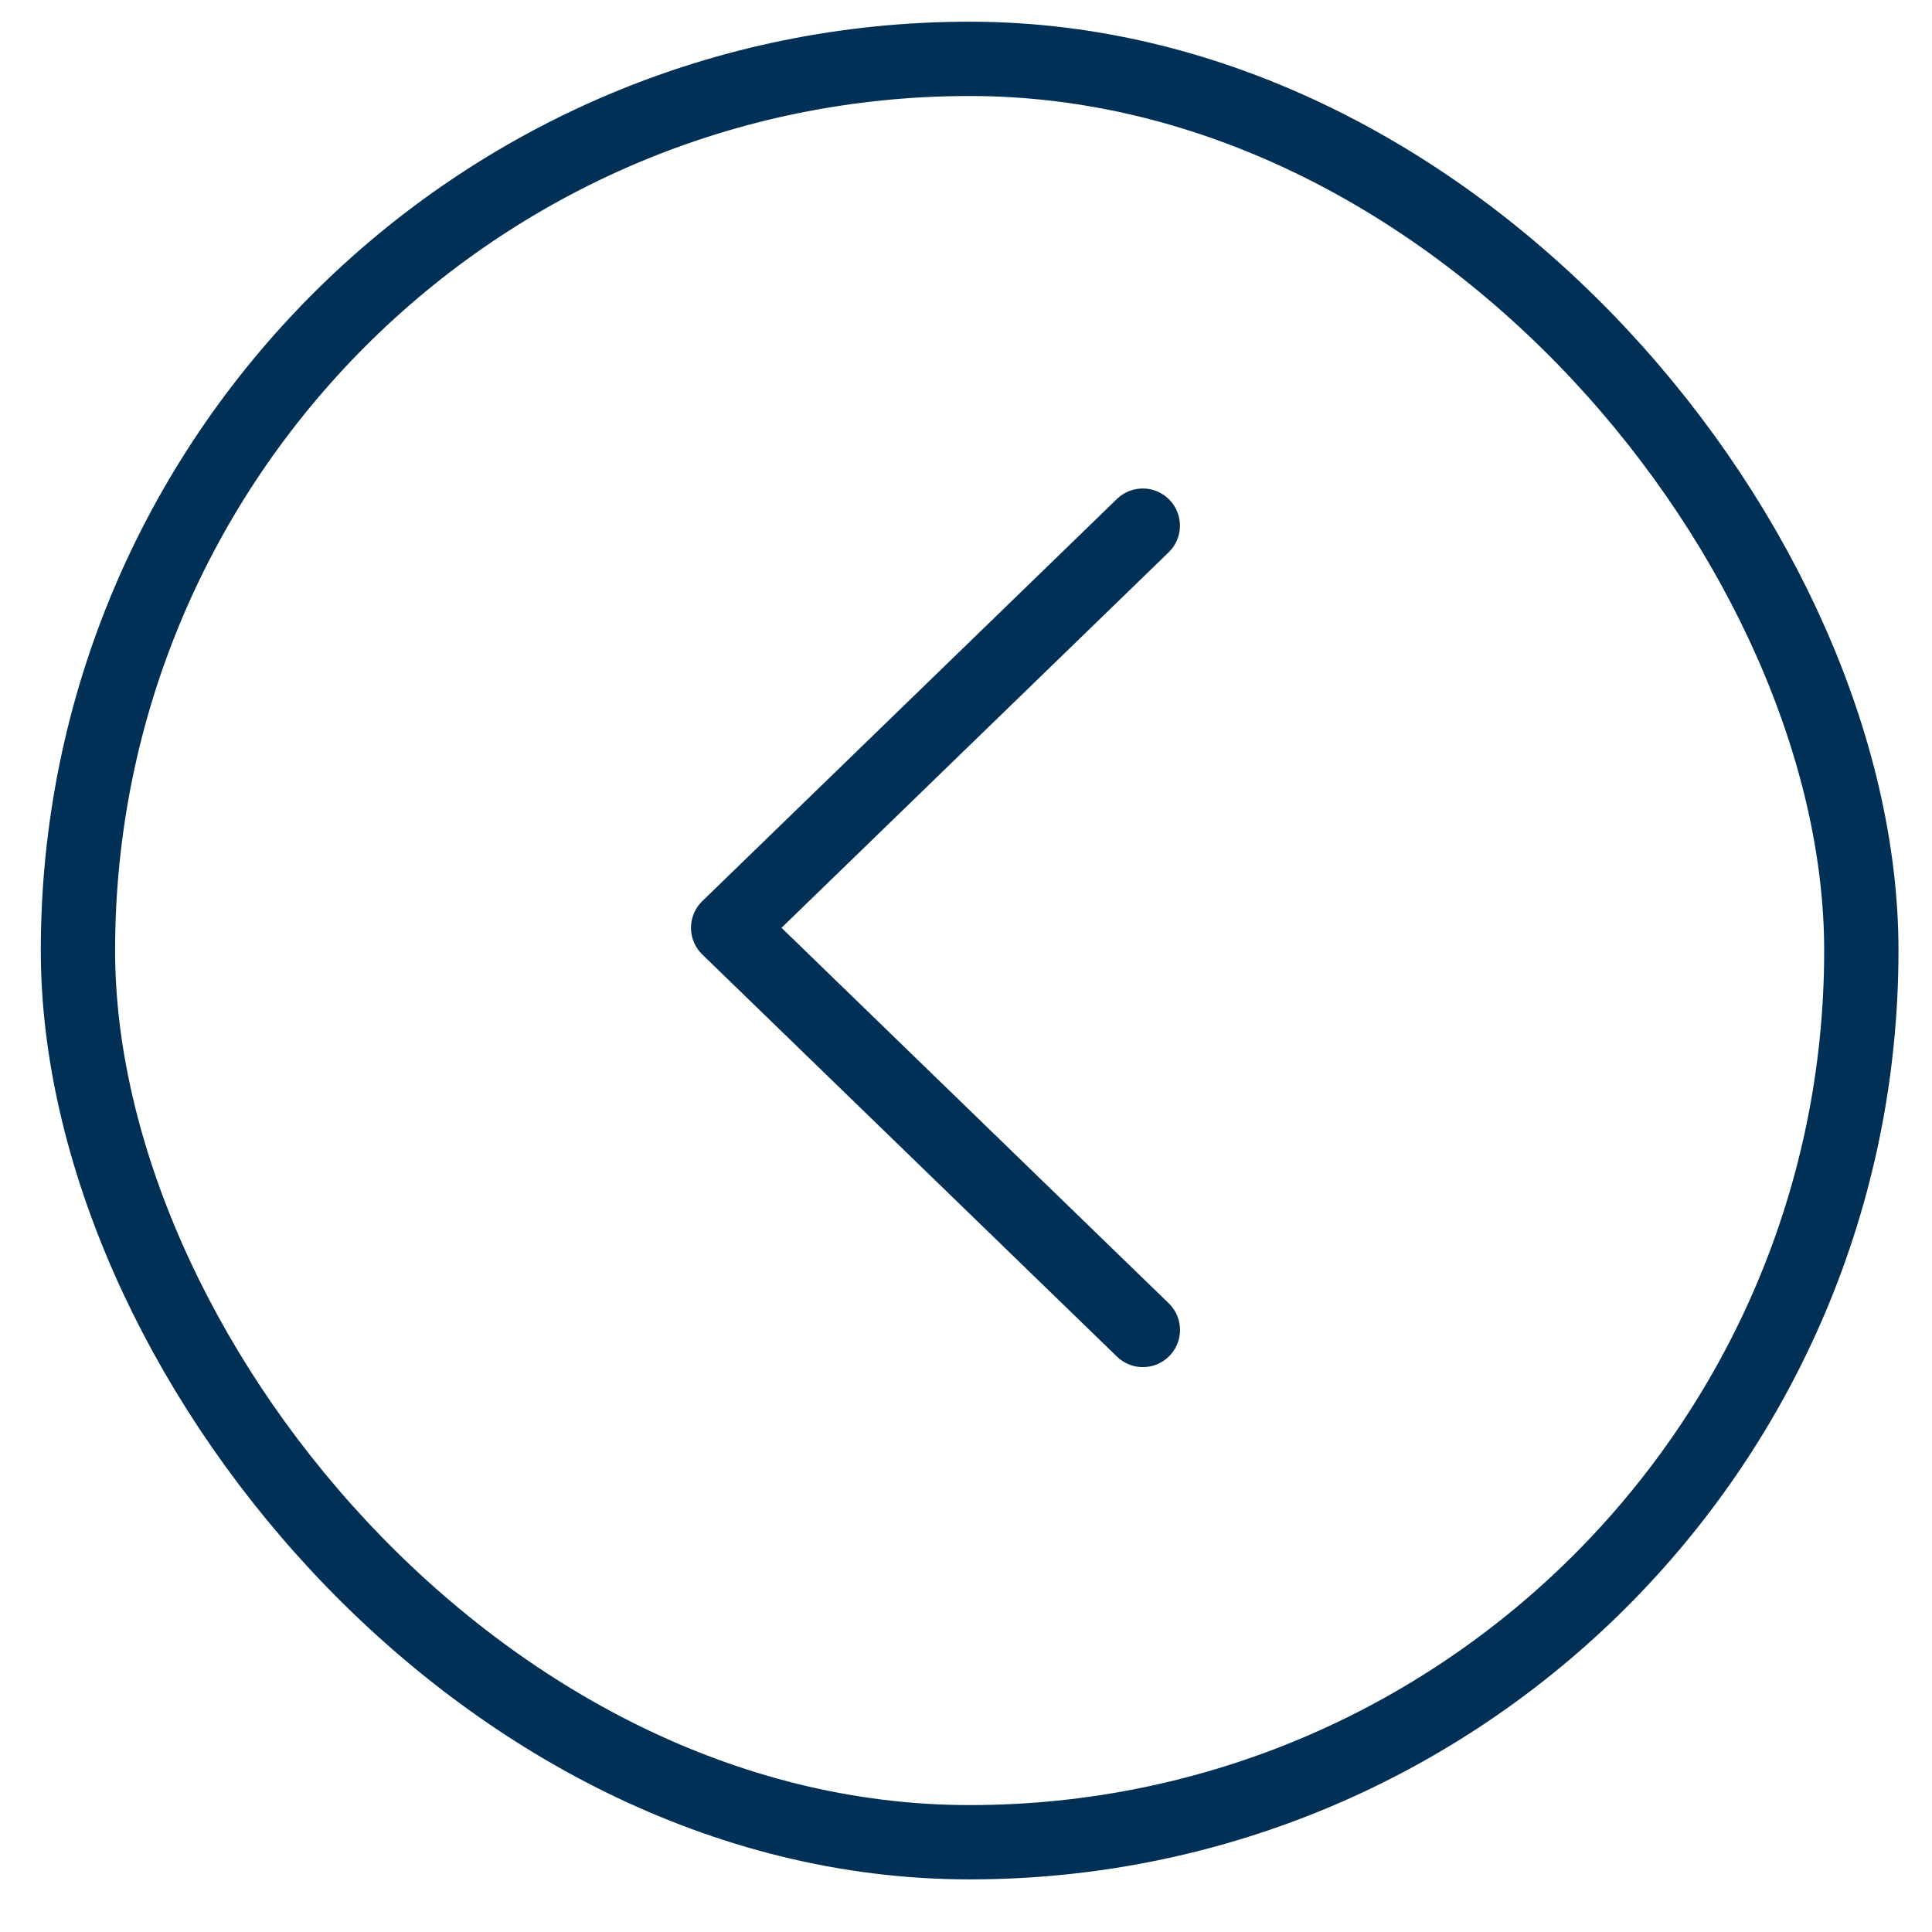 <svg xmlns="http://www.w3.org/2000/svg" width="26" height="26" fill="none">
    <path stroke="#003056" stroke-linecap="round" stroke-linejoin="round" d="m15.38 17.898-5.581-5.412 5.58-5.412"/>
    <rect width="24" height="24" x="1.049" y=".792" stroke="#003056" stroke-miterlimit="10" rx="12"/>
</svg>
